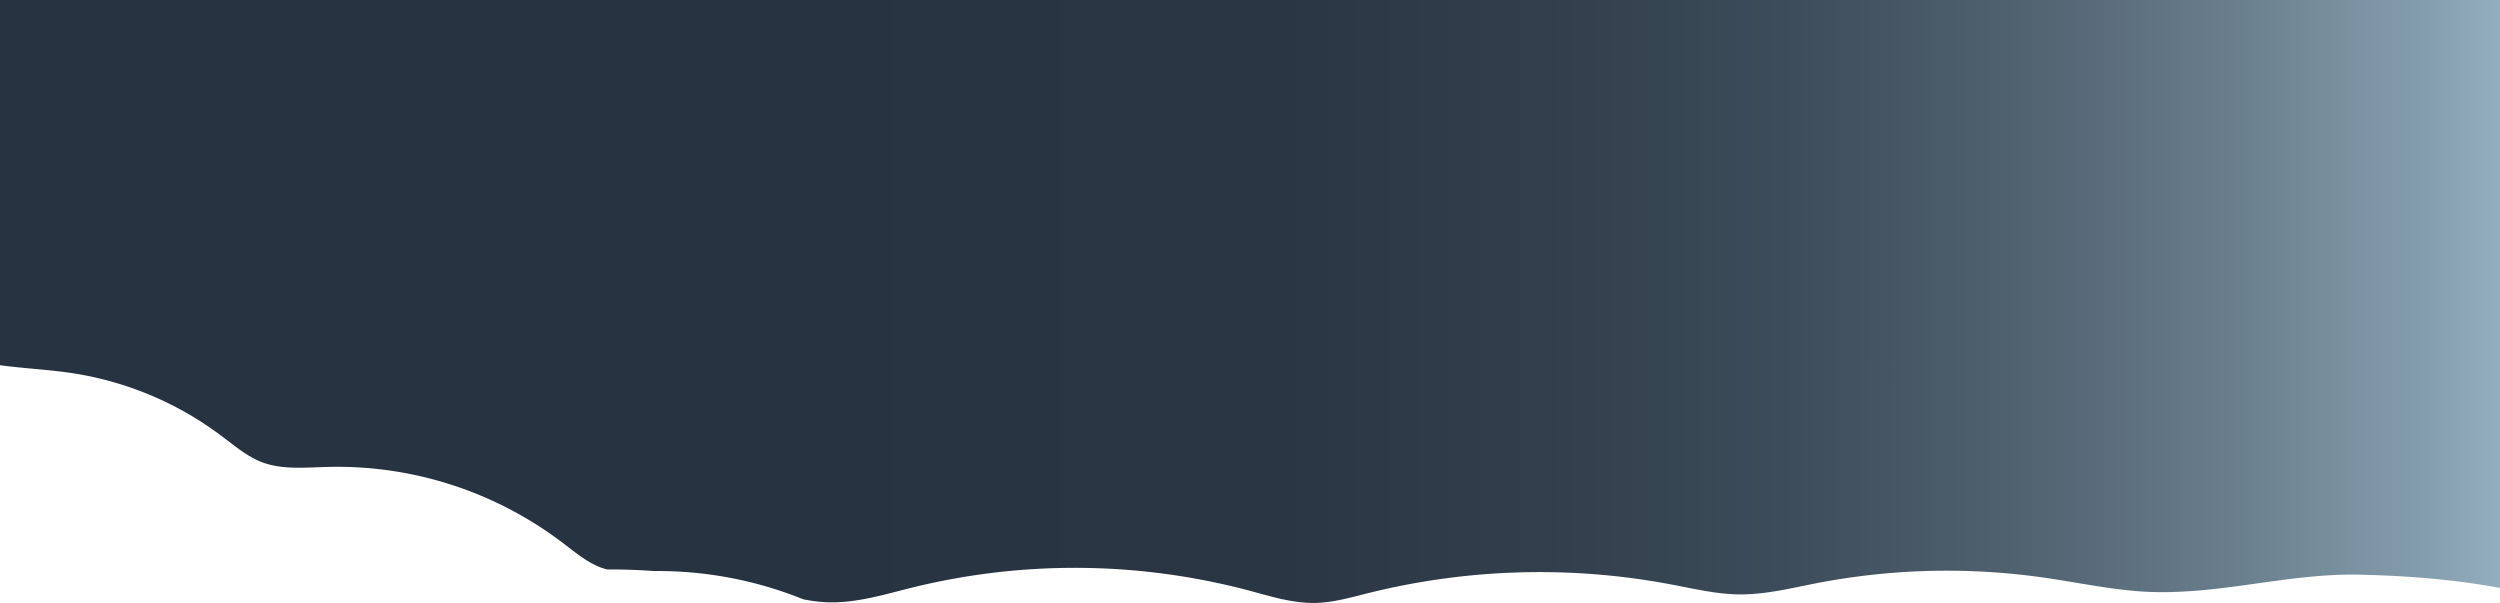 <svg xmlns="http://www.w3.org/2000/svg" xmlns:xlink="http://www.w3.org/1999/xlink" viewBox="0 0 1920 463.07"><defs><style>.cls-1{fill:url(#linear-gradient);}</style><linearGradient id="linear-gradient" y1="231.54" x2="1920" y2="231.54" gradientUnits="userSpaceOnUse"><stop offset="0.33" stop-color="#101d2c" stop-opacity="0.9"/><stop offset="0.51" stop-color="#13202f" stop-opacity="0.9"/><stop offset="0.62" stop-color="#1b2a39" stop-opacity="0.9"/><stop offset="0.72" stop-color="#293a49" stop-opacity="0.9"/><stop offset="0.81" stop-color="#3e5161" stop-opacity="0.9"/><stop offset="0.89" stop-color="#586f7f" stop-opacity="0.9"/><stop offset="0.97" stop-color="#7793a4" stop-opacity="0.9"/><stop offset="1" stop-color="#88a6b7" stop-opacity="0.9"/></linearGradient></defs><title>projects-bg</title><g id="Layer_2" data-name="Layer 2"><g id="Layer_1-2" data-name="Layer 1"><path class="cls-1" d="M55.54,286.58a254.37,254.37,0,0,1,114.73,48.35c10,7.46,19.65,15.74,31,20.06,15.36,5.86,32.73,4.06,49.57,3.63A286.11,286.11,0,0,1,432.54,417.2c10.23,7.75,20.29,16.34,32.28,19.76l1.42.37q18-.07,35.95,1.23a298.22,298.22,0,0,1,114.69,21.7,120.24,120.24,0,0,0,17.44,2.25c22.3,1.07,44.14-5.78,65.86-11.16a522.08,522.08,0,0,1,259.64,2.35c16.41,4.39,32.93,9.63,49.88,9.36,13.91-.22,27.47-4.14,41-7.52a544,544,0,0,1,232.78-6.68c17.49,3.32,35,7.52,52.75,7.64,19.72.13,39.1-4.75,58.49-8.53a526.43,526.43,0,0,1,174.13-4.49c23.85,3.38,47.49,8.4,71.48,10.44,58.21,5,114.29-13.81,171.36-12.57h.09c36.43.81,72.6,3.56,108.23,10.19V0H0V280.48C18.42,283,37.3,283.82,55.54,286.58Z"/></g></g></svg>